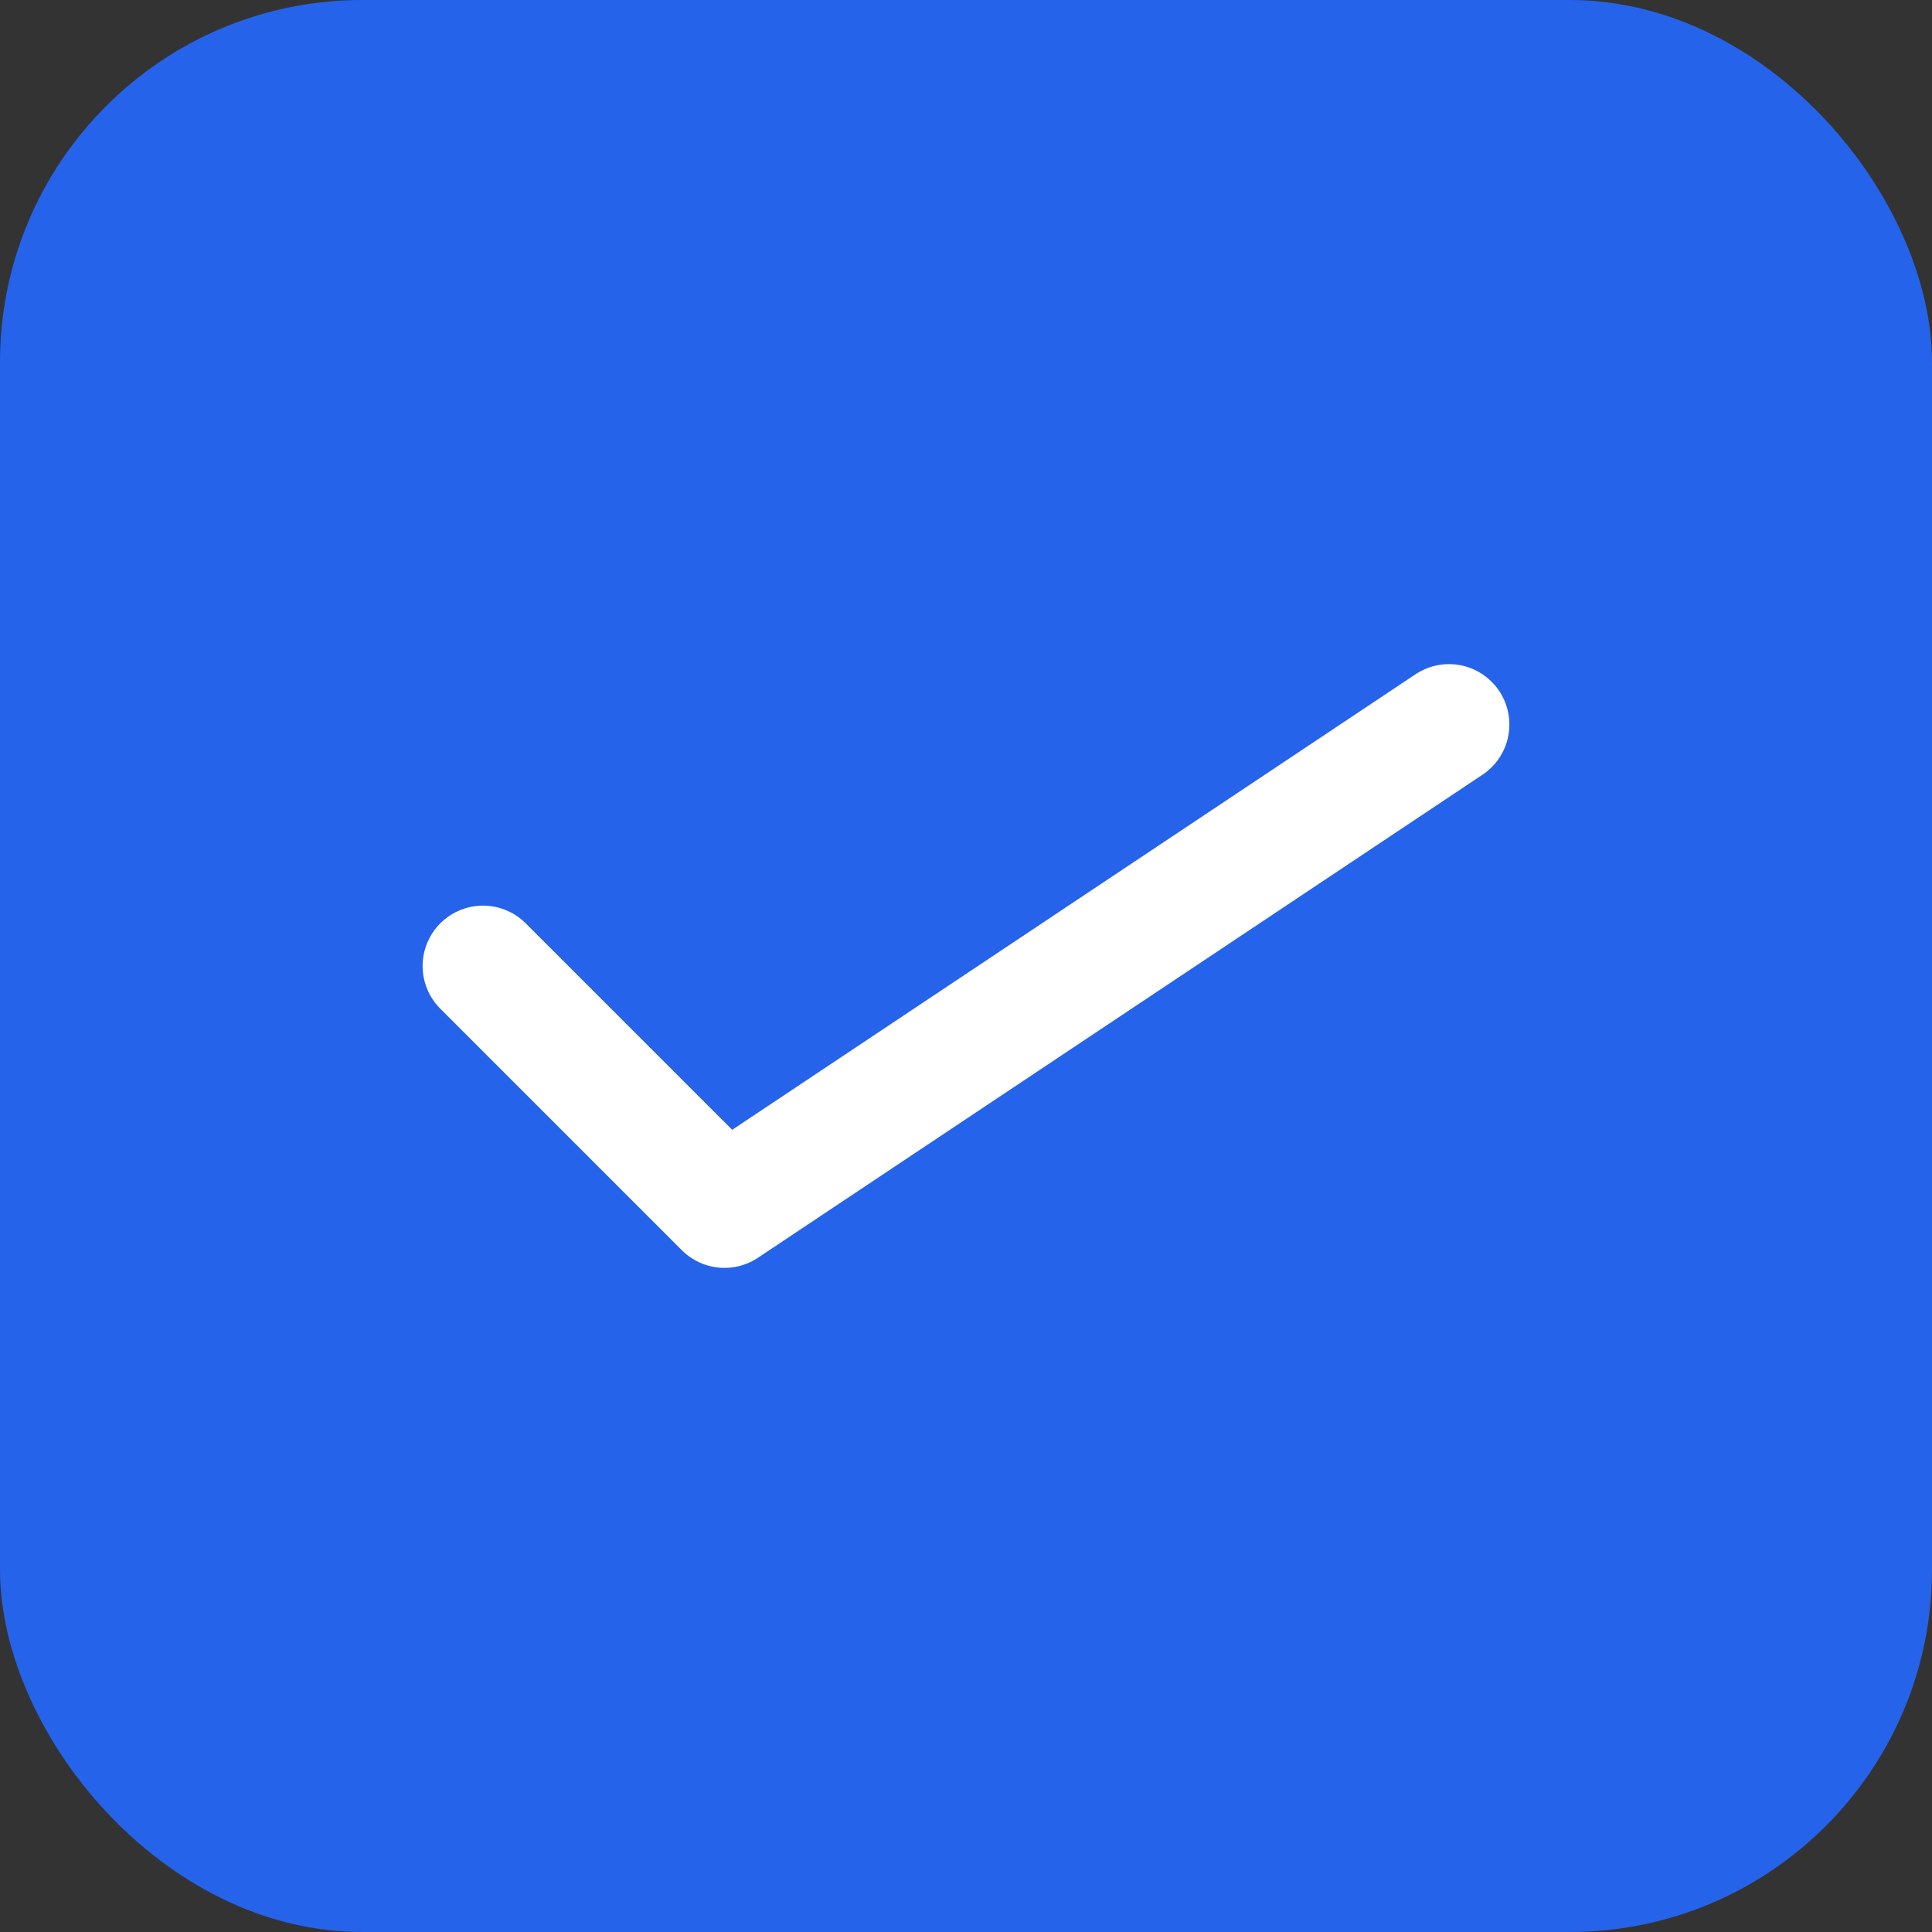 <?xml version="1.0" encoding="UTF-8"?>
<svg width="128" height="128" viewBox="0 0 128 128" fill="none" xmlns="http://www.w3.org/2000/svg">
  <rect x="0" y="0" width="128" height="128" fill="#333333" stroke="none"/>
  <rect width="128" height="128" rx="24" fill="#2563EB"/>
  <path d="M32 64L48 80L96 48" stroke="white" stroke-width="8" stroke-linecap="round" stroke-linejoin="round"/>
</svg> 